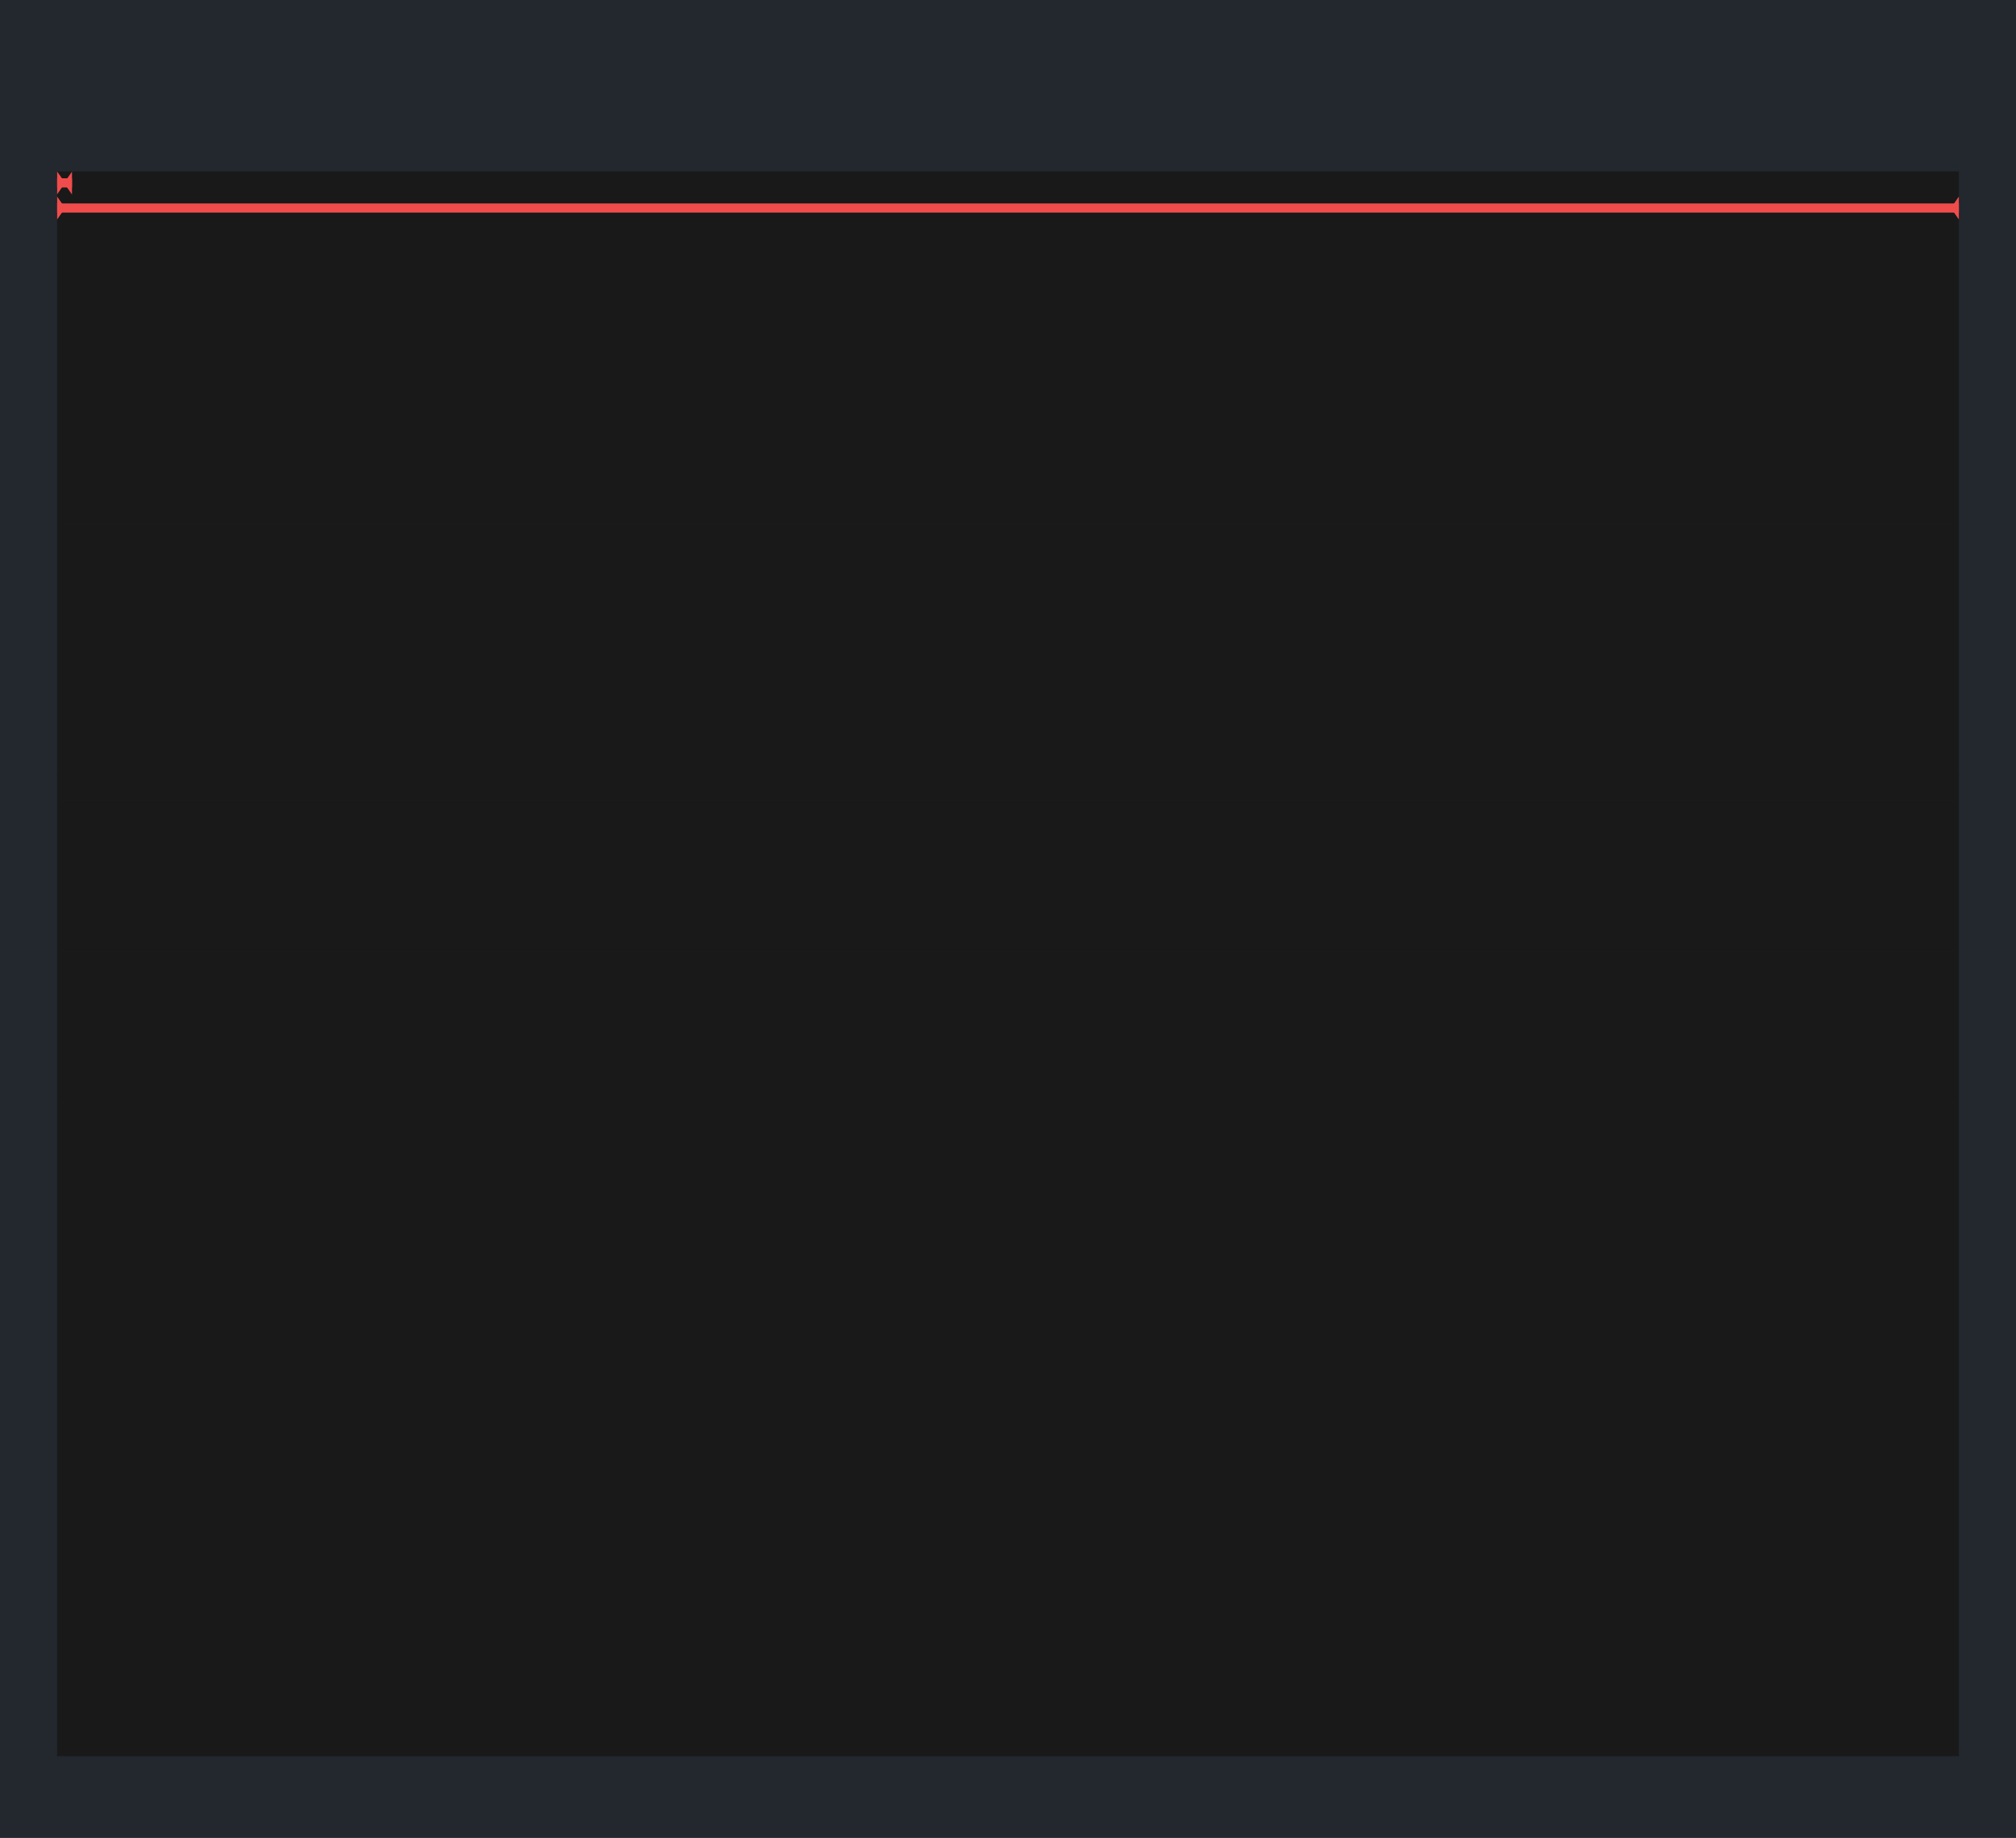 <?xml version="1.0" encoding="UTF-8"?>
<svg xmlns="http://www.w3.org/2000/svg" xmlns:xlink="http://www.w3.org/1999/xlink" width="1764" height="1608" viewBox="0 0 1764 1608">
<rect x="-176.4" y="-160.8" width="2116.8" height="1929.6" fill="rgb(13.725%, 15.294%, 18.039%)" fill-opacity="1"/>
<path fill-rule="nonzero" fill="rgb(10%, 10%, 10%)" fill-opacity="1" d="M 50 150 L 1714 150 L 1714 172.5 L 50 172.5 Z M 50 150 "/>
<path fill-rule="nonzero" fill="rgb(10%, 10%, 10%)" fill-opacity="1" d="M 50 172 L 1714 172 L 1714 194.5 L 50 194.5 Z M 50 172 "/>
<path fill-rule="nonzero" fill="rgb(10%, 10%, 10%)" fill-opacity="1" d="M 50 194 L 1714 194 L 1714 216.5 L 50 216.5 Z M 50 194 "/>
<path fill-rule="nonzero" fill="rgb(10%, 10%, 10%)" fill-opacity="1" d="M 50 216 L 1714 216 L 1714 238.5 L 50 238.5 Z M 50 216 "/>
<path fill-rule="nonzero" fill="rgb(10%, 10%, 10%)" fill-opacity="1" d="M 50 238 L 1714 238 L 1714 260.5 L 50 260.5 Z M 50 238 "/>
<path fill-rule="nonzero" fill="rgb(10%, 10%, 10%)" fill-opacity="1" d="M 50 260 L 1714 260 L 1714 282.5 L 50 282.5 Z M 50 260 "/>
<path fill-rule="nonzero" fill="rgb(10%, 10%, 10%)" fill-opacity="1" d="M 50 282 L 1714 282 L 1714 304.5 L 50 304.5 Z M 50 282 "/>
<path fill-rule="nonzero" fill="rgb(10%, 10%, 10%)" fill-opacity="1" d="M 50 304 L 1714 304 L 1714 326.5 L 50 326.5 Z M 50 304 "/>
<path fill-rule="nonzero" fill="rgb(10%, 10%, 10%)" fill-opacity="1" d="M 50 326 L 1714 326 L 1714 348.5 L 50 348.5 Z M 50 326 "/>
<path fill-rule="nonzero" fill="rgb(10%, 10%, 10%)" fill-opacity="1" d="M 50 348 L 1714 348 L 1714 370.5 L 50 370.5 Z M 50 348 "/>
<path fill-rule="nonzero" fill="rgb(10%, 10%, 10%)" fill-opacity="1" d="M 50 370 L 1714 370 L 1714 392.5 L 50 392.5 Z M 50 370 "/>
<path fill-rule="nonzero" fill="rgb(10%, 10%, 10%)" fill-opacity="1" d="M 50 392 L 1714 392 L 1714 414.5 L 50 414.5 Z M 50 392 "/>
<path fill-rule="nonzero" fill="rgb(10%, 10%, 10%)" fill-opacity="1" d="M 50 414 L 1714 414 L 1714 436.5 L 50 436.5 Z M 50 414 "/>
<path fill-rule="nonzero" fill="rgb(10%, 10%, 10%)" fill-opacity="1" d="M 50 436 L 1714 436 L 1714 458.5 L 50 458.5 Z M 50 436 "/>
<path fill-rule="nonzero" fill="rgb(10%, 10%, 10%)" fill-opacity="1" d="M 50 458 L 1714 458 L 1714 480.5 L 50 480.5 Z M 50 458 "/>
<path fill-rule="nonzero" fill="rgb(10%, 10%, 10%)" fill-opacity="1" d="M 50 480 L 1714 480 L 1714 502.5 L 50 502.5 Z M 50 480 "/>
<path fill-rule="nonzero" fill="rgb(10%, 10%, 10%)" fill-opacity="1" d="M 50 502 L 1714 502 L 1714 524.5 L 50 524.5 Z M 50 502 "/>
<path fill-rule="nonzero" fill="rgb(10%, 10%, 10%)" fill-opacity="1" d="M 50 524 L 1714 524 L 1714 546.5 L 50 546.5 Z M 50 524 "/>
<path fill-rule="nonzero" fill="rgb(10%, 10%, 10%)" fill-opacity="1" d="M 50 546 L 1714 546 L 1714 568.5 L 50 568.5 Z M 50 546 "/>
<path fill-rule="nonzero" fill="rgb(10%, 10%, 10%)" fill-opacity="1" d="M 50 568 L 1714 568 L 1714 590.5 L 50 590.5 Z M 50 568 "/>
<path fill-rule="nonzero" fill="rgb(10%, 10%, 10%)" fill-opacity="1" d="M 50 590 L 1714 590 L 1714 612.5 L 50 612.5 Z M 50 590 "/>
<path fill-rule="nonzero" fill="rgb(10%, 10%, 10%)" fill-opacity="1" d="M 50 612 L 1714 612 L 1714 634.5 L 50 634.5 Z M 50 612 "/>
<path fill-rule="nonzero" fill="rgb(10%, 10%, 10%)" fill-opacity="1" d="M 50 634 L 1714 634 L 1714 656.5 L 50 656.5 Z M 50 634 "/>
<path fill-rule="nonzero" fill="rgb(10%, 10%, 10%)" fill-opacity="1" d="M 50 656 L 1714 656 L 1714 678.5 L 50 678.5 Z M 50 656 "/>
<path fill-rule="nonzero" fill="rgb(10%, 10%, 10%)" fill-opacity="1" d="M 50 678 L 1714 678 L 1714 700.5 L 50 700.5 Z M 50 678 "/>
<path fill-rule="nonzero" fill="rgb(10%, 10%, 10%)" fill-opacity="1" d="M 50 700 L 1714 700 L 1714 722.5 L 50 722.5 Z M 50 700 "/>
<path fill-rule="nonzero" fill="rgb(10%, 10%, 10%)" fill-opacity="1" d="M 50 722 L 1714 722 L 1714 744.5 L 50 744.5 Z M 50 722 "/>
<path fill-rule="nonzero" fill="rgb(10%, 10%, 10%)" fill-opacity="1" d="M 50 744 L 1714 744 L 1714 766.5 L 50 766.5 Z M 50 744 "/>
<path fill-rule="nonzero" fill="rgb(10%, 10%, 10%)" fill-opacity="1" d="M 50 766 L 1714 766 L 1714 788.5 L 50 788.5 Z M 50 766 "/>
<path fill-rule="nonzero" fill="rgb(10%, 10%, 10%)" fill-opacity="1" d="M 50 788 L 1714 788 L 1714 810.5 L 50 810.5 Z M 50 788 "/>
<path fill-rule="nonzero" fill="rgb(10%, 10%, 10%)" fill-opacity="1" d="M 50 810 L 1714 810 L 1714 832.5 L 50 832.5 Z M 50 810 "/>
<path fill-rule="nonzero" fill="rgb(10%, 10%, 10%)" fill-opacity="1" d="M 50 832 L 1714 832 L 1714 854.5 L 50 854.5 Z M 50 832 "/>
<path fill-rule="nonzero" fill="rgb(10%, 10%, 10%)" fill-opacity="1" d="M 50 854 L 1714 854 L 1714 876.5 L 50 876.5 Z M 50 854 "/>
<path fill-rule="nonzero" fill="rgb(10%, 10%, 10%)" fill-opacity="1" d="M 50 876 L 1714 876 L 1714 898.5 L 50 898.5 Z M 50 876 "/>
<path fill-rule="nonzero" fill="rgb(10%, 10%, 10%)" fill-opacity="1" d="M 50 898 L 1714 898 L 1714 920.5 L 50 920.5 Z M 50 898 "/>
<path fill-rule="nonzero" fill="rgb(10%, 10%, 10%)" fill-opacity="1" d="M 50 920 L 1714 920 L 1714 942.5 L 50 942.5 Z M 50 920 "/>
<path fill-rule="nonzero" fill="rgb(10%, 10%, 10%)" fill-opacity="1" d="M 50 942 L 1714 942 L 1714 964.5 L 50 964.5 Z M 50 942 "/>
<path fill-rule="nonzero" fill="rgb(10%, 10%, 10%)" fill-opacity="1" d="M 50 964 L 1714 964 L 1714 986.5 L 50 986.5 Z M 50 964 "/>
<path fill-rule="nonzero" fill="rgb(10%, 10%, 10%)" fill-opacity="1" d="M 50 986 L 1714 986 L 1714 1008.5 L 50 1008.5 Z M 50 986 "/>
<path fill-rule="nonzero" fill="rgb(10%, 10%, 10%)" fill-opacity="1" d="M 50 1008 L 1714 1008 L 1714 1030.5 L 50 1030.5 Z M 50 1008 "/>
<path fill-rule="nonzero" fill="rgb(10%, 10%, 10%)" fill-opacity="1" d="M 50 1030 L 1714 1030 L 1714 1052.5 L 50 1052.5 Z M 50 1030 "/>
<path fill-rule="nonzero" fill="rgb(10%, 10%, 10%)" fill-opacity="1" d="M 50 1052 L 1714 1052 L 1714 1074.5 L 50 1074.5 Z M 50 1052 "/>
<path fill-rule="nonzero" fill="rgb(10%, 10%, 10%)" fill-opacity="1" d="M 50 1074 L 1714 1074 L 1714 1096.5 L 50 1096.5 Z M 50 1074 "/>
<path fill-rule="nonzero" fill="rgb(10%, 10%, 10%)" fill-opacity="1" d="M 50 1096 L 1714 1096 L 1714 1118.5 L 50 1118.5 Z M 50 1096 "/>
<path fill-rule="nonzero" fill="rgb(10%, 10%, 10%)" fill-opacity="1" d="M 50 1118 L 1714 1118 L 1714 1140.5 L 50 1140.5 Z M 50 1118 "/>
<path fill-rule="nonzero" fill="rgb(10%, 10%, 10%)" fill-opacity="1" d="M 50 1140 L 1714 1140 L 1714 1162.5 L 50 1162.5 Z M 50 1140 "/>
<path fill-rule="nonzero" fill="rgb(10%, 10%, 10%)" fill-opacity="1" d="M 50 1162 L 1714 1162 L 1714 1184.5 L 50 1184.5 Z M 50 1162 "/>
<path fill-rule="nonzero" fill="rgb(10%, 10%, 10%)" fill-opacity="1" d="M 50 1184 L 1714 1184 L 1714 1206.5 L 50 1206.5 Z M 50 1184 "/>
<path fill-rule="nonzero" fill="rgb(10%, 10%, 10%)" fill-opacity="1" d="M 50 1206 L 1714 1206 L 1714 1228.5 L 50 1228.5 Z M 50 1206 "/>
<path fill-rule="nonzero" fill="rgb(10%, 10%, 10%)" fill-opacity="1" d="M 50 1228 L 1714 1228 L 1714 1250.5 L 50 1250.5 Z M 50 1228 "/>
<path fill-rule="nonzero" fill="rgb(10%, 10%, 10%)" fill-opacity="1" d="M 50 1250 L 1714 1250 L 1714 1272.5 L 50 1272.5 Z M 50 1250 "/>
<path fill-rule="nonzero" fill="rgb(10%, 10%, 10%)" fill-opacity="1" d="M 50 1272 L 1714 1272 L 1714 1294.5 L 50 1294.5 Z M 50 1272 "/>
<path fill-rule="nonzero" fill="rgb(10%, 10%, 10%)" fill-opacity="1" d="M 50 1294 L 1714 1294 L 1714 1316.5 L 50 1316.5 Z M 50 1294 "/>
<path fill-rule="nonzero" fill="rgb(10%, 10%, 10%)" fill-opacity="1" d="M 50 1316 L 1714 1316 L 1714 1338.5 L 50 1338.5 Z M 50 1316 "/>
<path fill-rule="nonzero" fill="rgb(10%, 10%, 10%)" fill-opacity="1" d="M 50 1338 L 1714 1338 L 1714 1360.5 L 50 1360.5 Z M 50 1338 "/>
<path fill-rule="nonzero" fill="rgb(10%, 10%, 10%)" fill-opacity="1" d="M 50 1360 L 1714 1360 L 1714 1382.5 L 50 1382.5 Z M 50 1360 "/>
<path fill-rule="nonzero" fill="rgb(10%, 10%, 10%)" fill-opacity="1" d="M 50 1382 L 1714 1382 L 1714 1404.5 L 50 1404.5 Z M 50 1382 "/>
<path fill-rule="nonzero" fill="rgb(10%, 10%, 10%)" fill-opacity="1" d="M 50 1404 L 1714 1404 L 1714 1426.5 L 50 1426.5 Z M 50 1404 "/>
<path fill-rule="nonzero" fill="rgb(10%, 10%, 10%)" fill-opacity="1" d="M 50 1426 L 1714 1426 L 1714 1448.5 L 50 1448.5 Z M 50 1426 "/>
<path fill-rule="nonzero" fill="rgb(10%, 10%, 10%)" fill-opacity="1" d="M 50 1448 L 1714 1448 L 1714 1470.5 L 50 1470.5 Z M 50 1448 "/>
<path fill-rule="nonzero" fill="rgb(10%, 10%, 10%)" fill-opacity="1" d="M 50 1470 L 1714 1470 L 1714 1492.5 L 50 1492.5 Z M 50 1470 "/>
<path fill-rule="nonzero" fill="rgb(10%, 10%, 10%)" fill-opacity="1" d="M 50 1492 L 1714 1492 L 1714 1514.5 L 50 1514.5 Z M 50 1492 "/>
<path fill-rule="nonzero" fill="rgb(10%, 10%, 10%)" fill-opacity="1" d="M 50 1514 L 1714 1514 L 1714 1536.5 L 50 1536.5 Z M 50 1514 "/>
<path fill-rule="nonzero" fill="rgb(94.51%, 29.804%, 29.804%)" fill-opacity="1" d="M 50 150 L 50 170 L 57 160 "/>
<path fill-rule="nonzero" fill="rgb(94.51%, 29.804%, 29.804%)" fill-opacity="1" d="M 63 150.172 L 63 170.172 L 56 160.172 "/>
<path fill-rule="nonzero" fill="rgb(94.51%, 29.804%, 29.804%)" fill-opacity="1" d="M 50 156 L 63 156 L 63 164 L 50 164 Z M 50 156 "/>
<path fill-rule="nonzero" fill="rgb(94.51%, 29.804%, 29.804%)" fill-opacity="1" d="M 50 172 L 50 192 L 57 182 "/>
<path fill-rule="nonzero" fill="rgb(94.51%, 29.804%, 29.804%)" fill-opacity="1" d="M 1714 172 L 1714 192 L 1707 182 "/>
<path fill-rule="nonzero" fill="rgb(94.51%, 29.804%, 29.804%)" fill-opacity="1" d="M 50 178 L 1714 178 L 1714 186 L 50 186 Z M 50 178 "/>
</svg>
